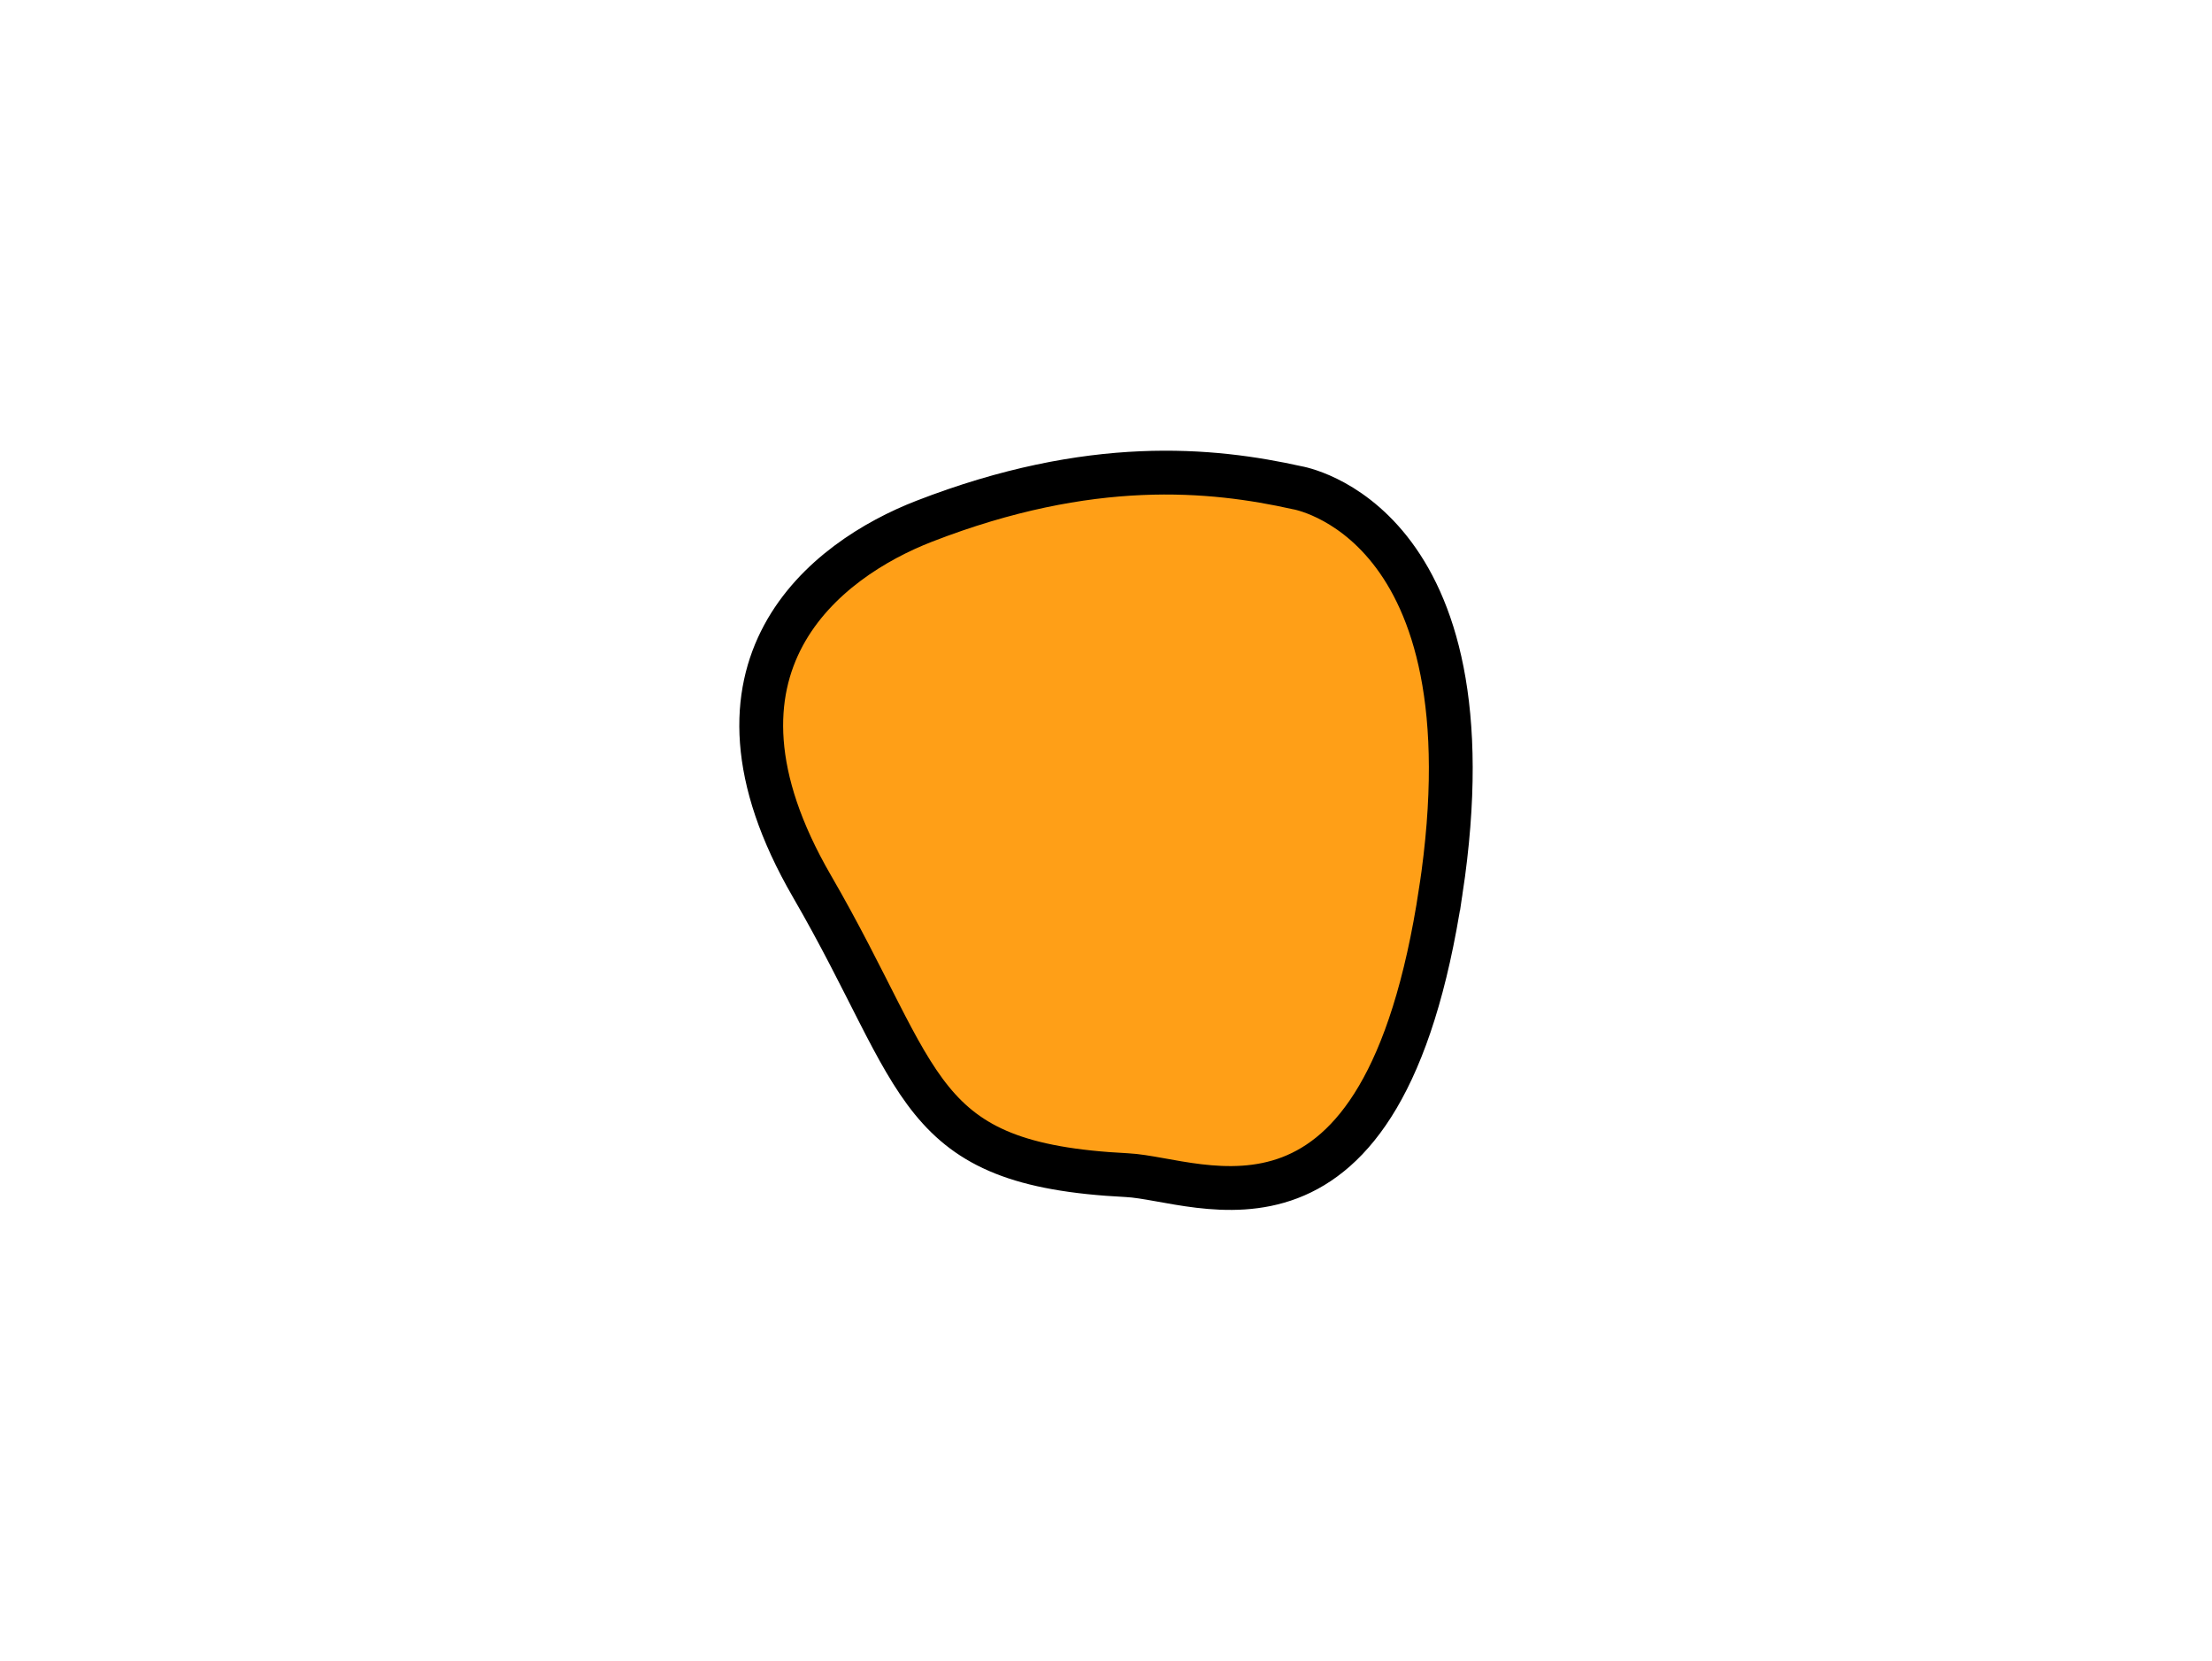 <svg version="1.1" xmlns="http://www.w3.org/2000/svg" xmlns:xlink="http://www.w3.org/1999/xlink" width="100.955" height="75.778" viewBox="0,0,100.955,75.778"><g transform="translate(-189.523,-142.111)"><g data-paper-data="{&quot;isPaintingLayer&quot;:true}" fill-rule="nonzero" stroke-linecap="butt" stroke-linejoin="miter" stroke-miterlimit="10" stroke-dasharray="" stroke-dashoffset="0" style="mix-blend-mode: normal"><path d="M189.523,217.889v-75.778h100.955v75.778z" fill="none" stroke="none" stroke-width="0"/><path d="M255.28,182.778c-2.637,17.421 -10.955,13.127 -14.327,12.959c-9.782,-0.486 -9.175,-4.214 -14.376,-13.188c-5.821,-10.043 0.65,-14.915 5.129,-16.653c7.601,-2.949 13.132,-2.391 17.006,-1.531c0,0 9.138,1.445 6.569,18.413z" fill="#ff9f17" stroke="#000000" stroke-width="2"/></g></g></svg>